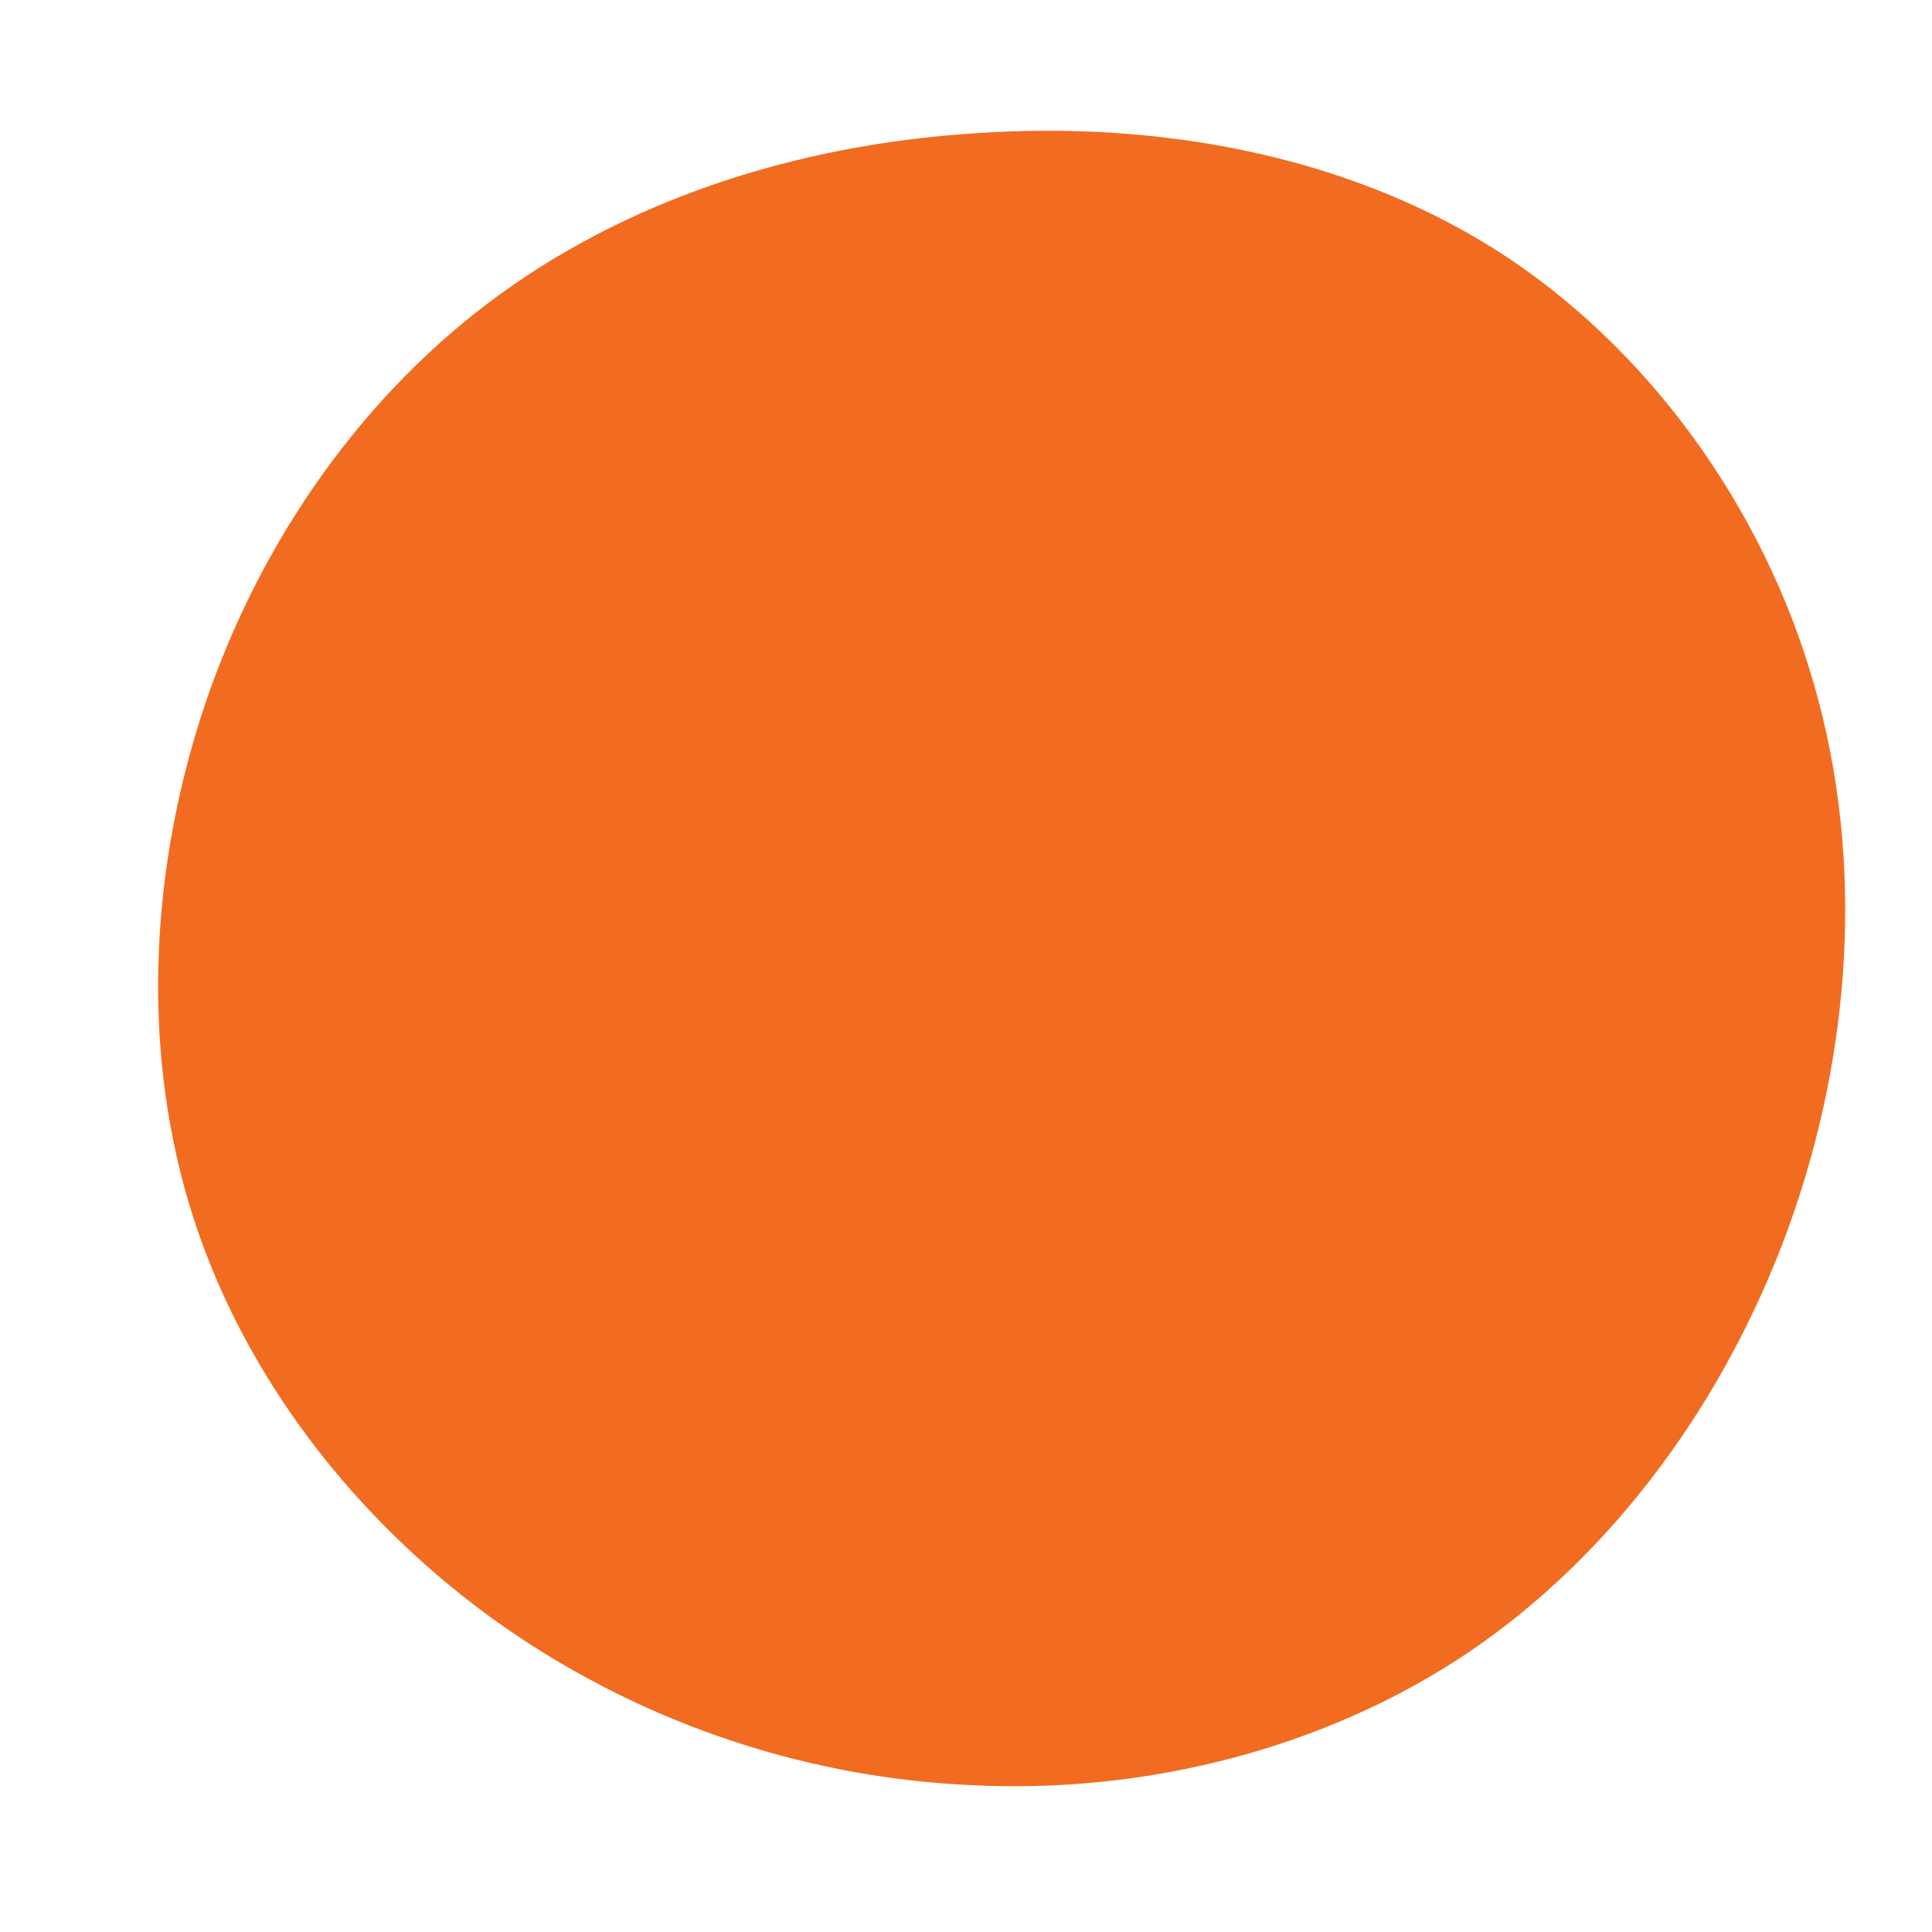 <?xml version="1.0" standalone="no"?>
<svg viewBox="0 0 200 200" xmlns="http://www.w3.org/2000/svg">
  <path fill="#F16C20" d="M54.9,-74.1C70.6,-64.1,82.6,-47.4,87.8,-29.1C93.1,-10.7,91.6,9.3,85.1,27.2C78.6,45,67.1,60.8,52.1,71C37.1,81.1,18.5,85.7,0.6,84.8C-17.4,84,-34.7,77.9,-49.1,67.5C-63.4,57.1,-74.7,42.5,-80,26C-85.3,9.5,-84.6,-8.9,-79.2,-25.8C-73.8,-42.6,-63.5,-58,-49.5,-68.6C-35.5,-79.2,-17.8,-85,0.9,-86.2C19.6,-87.5,39.1,-84.1,54.9,-74.1Z" transform="translate(100 100)" />
</svg>
